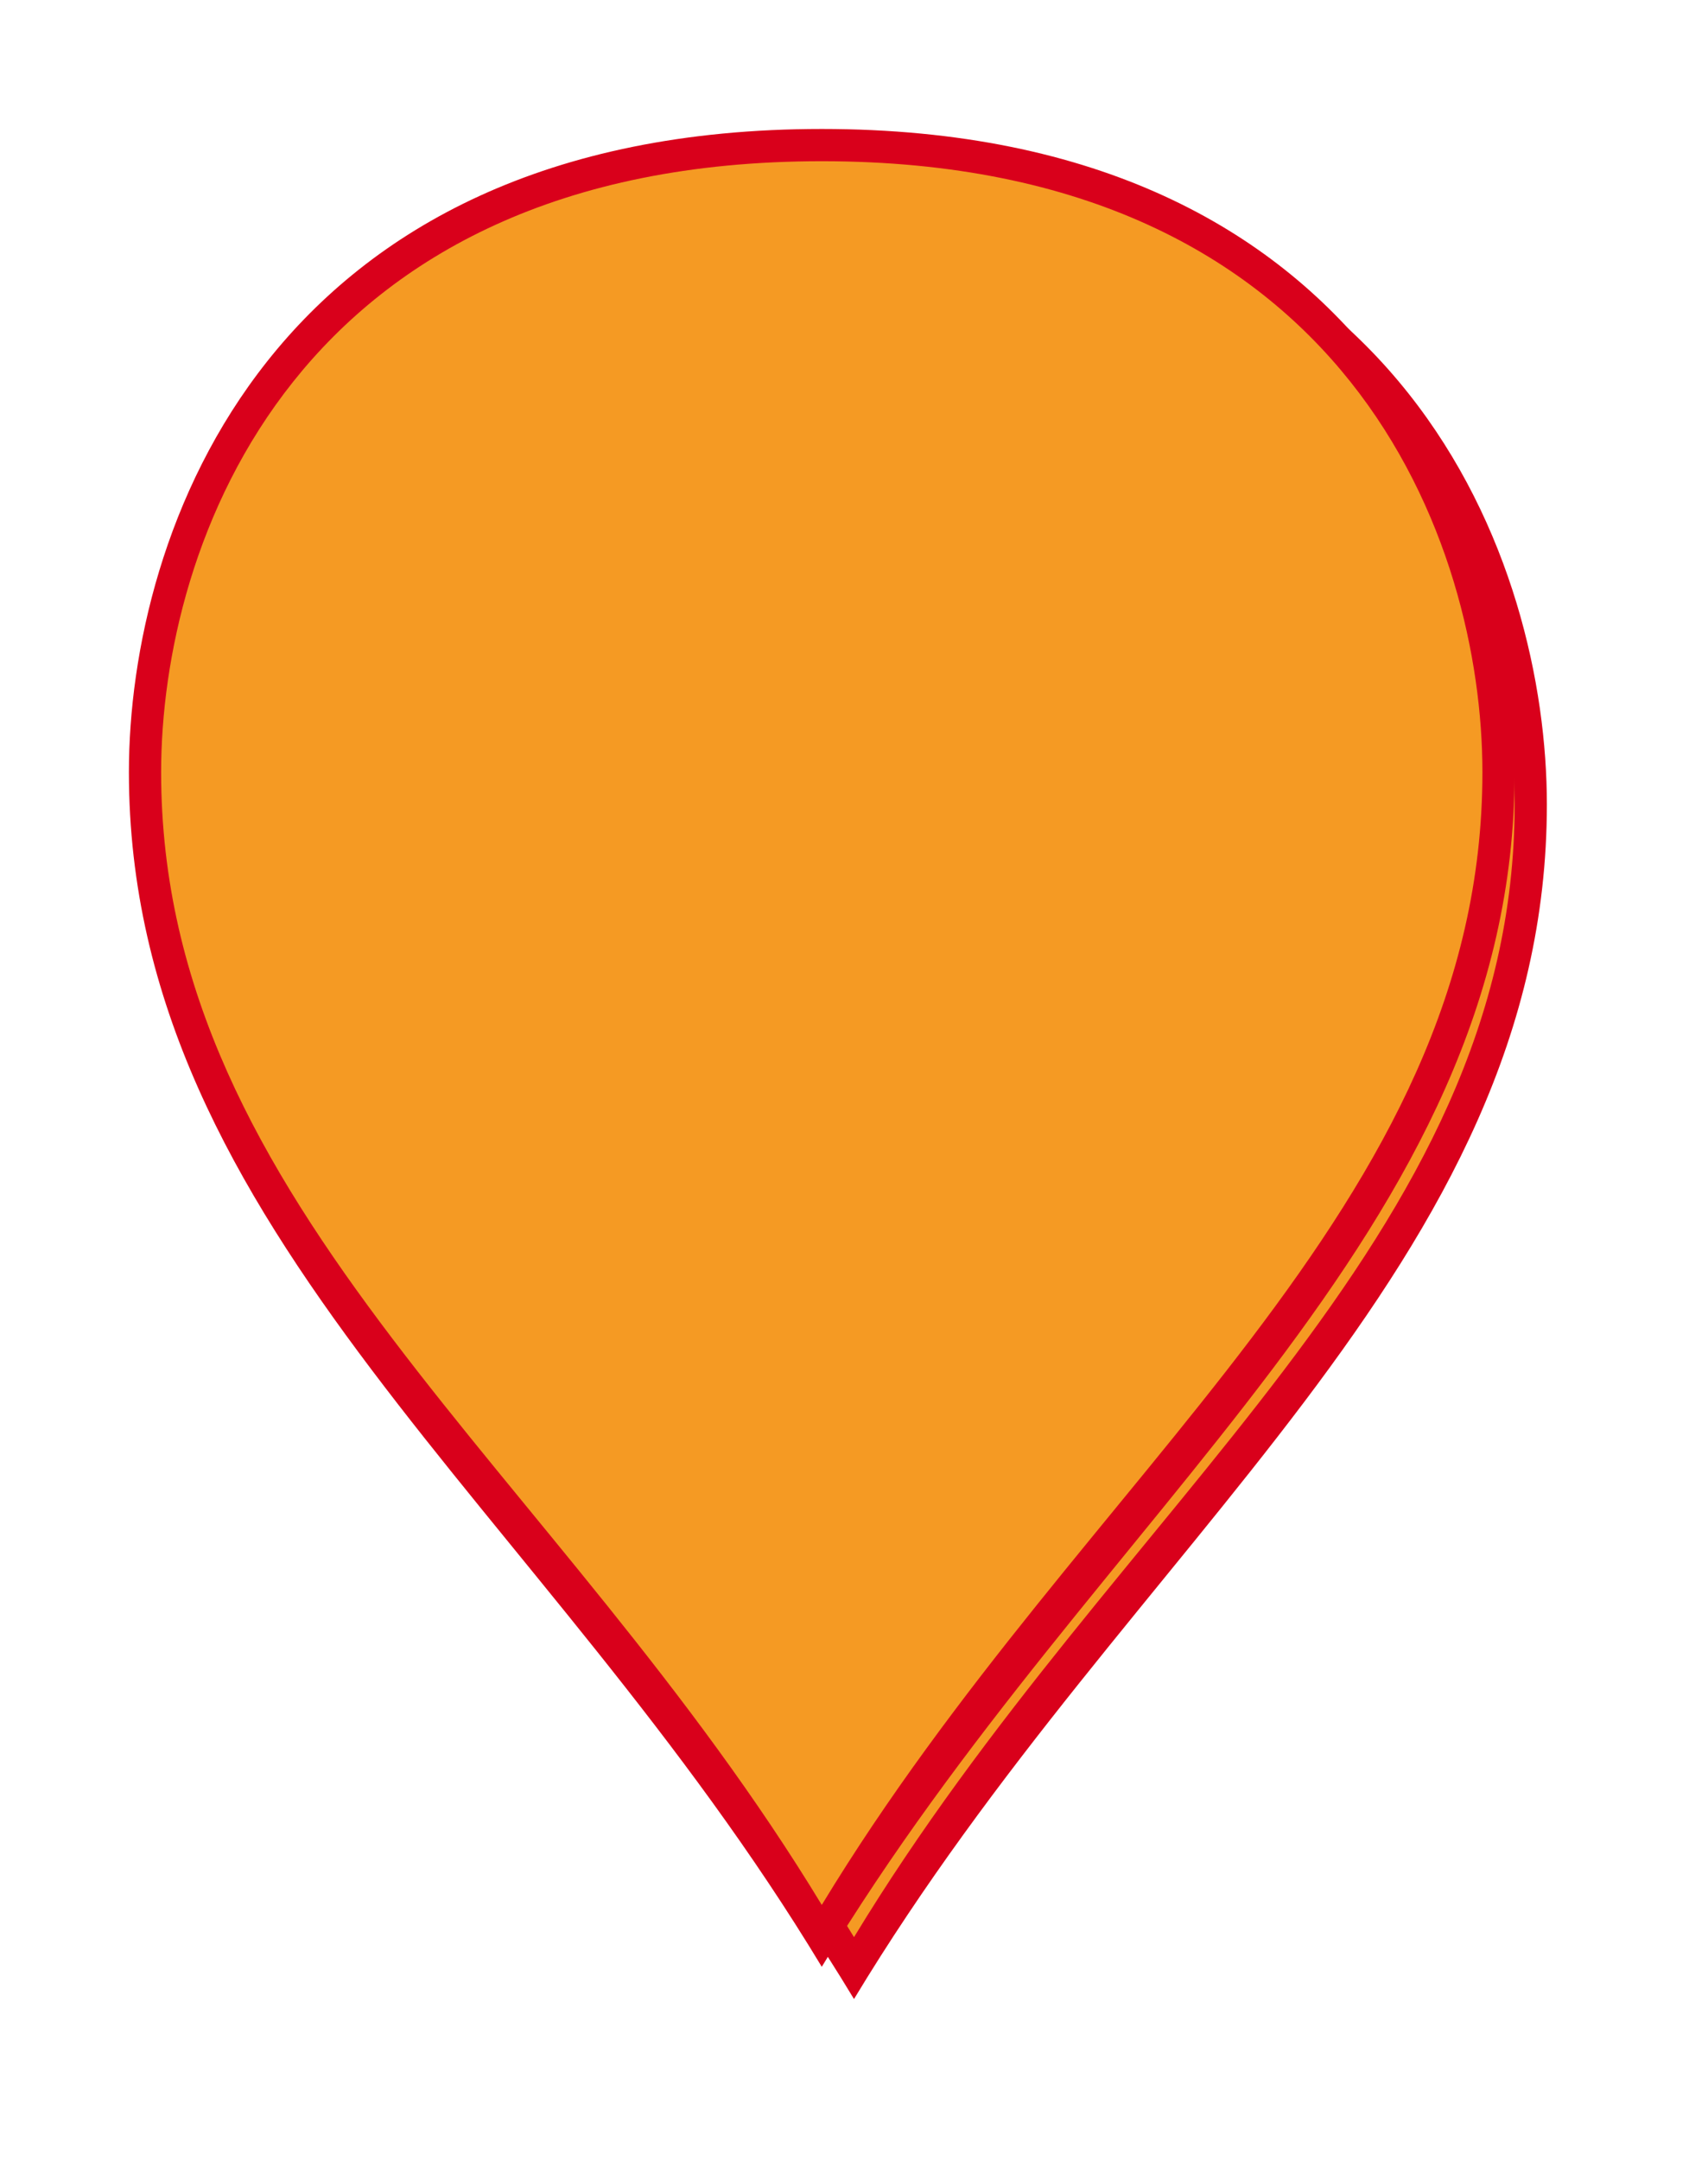 ﻿<?xml version="1.0" encoding="utf-8"?>
<svg version="1.1" xmlns:xlink="http://www.w3.org/1999/xlink" width="53px" height="67px" xmlns="http://www.w3.org/2000/svg">
  <defs>
    <filter x="1673px" y="1423px" width="53px" height="67px" filterUnits="userSpaceOnUse" id="filter26">
      <feOffset dx="1" dy="1" in="SourceAlpha" result="shadowOffsetInner" />
      <feGaussianBlur stdDeviation="2.5" in="shadowOffsetInner" result="shadowGaussian" />
      <feComposite in2="shadowGaussian" operator="atop" in="SourceAlpha" result="shadowComposite" />
      <feColorMatrix type="matrix" values="0 0 0 0 0  0 0 0 0 0  0 0 0 0 0  0 0 0 0.698 0  " in="shadowComposite" />
    </filter>
    <g id="widget27">
      <path d="M 1698.5 1483.041  C 1690.1 1469.16  1677.5 1460.831  1677.5 1446.95  C 1677.5 1439.726  1681.7 1427.5  1698.5 1427.5  C 1715.3 1427.5  1719.5 1439.726  1719.5 1446.95  C 1719.5 1460.831  1706.9 1469.16  1698.5 1483.041  Z " fill-rule="nonzero" fill="#f59a23" stroke="none" />
      <path d="M 1698.5 1484  C 1689.9 1469.75  1677 1461.2  1677 1446.95  C 1677 1439.54  1681.3 1427  1698.5 1427  C 1715.7 1427  1720 1439.54  1720 1446.95  C 1720 1461.2  1707.1 1469.75  1698.5 1484  Z M 1698.5 1482.081  C 1706.7 1468.569  1719 1460.462  1719 1446.95  C 1719 1439.911  1714.9 1428  1698.5 1428  C 1682.1 1428  1678 1439.911  1678 1446.95  C 1678 1460.462  1690.3 1468.569  1698.5 1482.081  Z " fill-rule="nonzero" fill="#d9001b" stroke="none" />
    </g>
  </defs>
  <g transform="matrix(1 0 0 1 -1673 -1423 )">
    <use xlink:href="#widget27" filter="url(#filter26)" />
    <use xlink:href="#widget27" />
  </g>
</svg>
